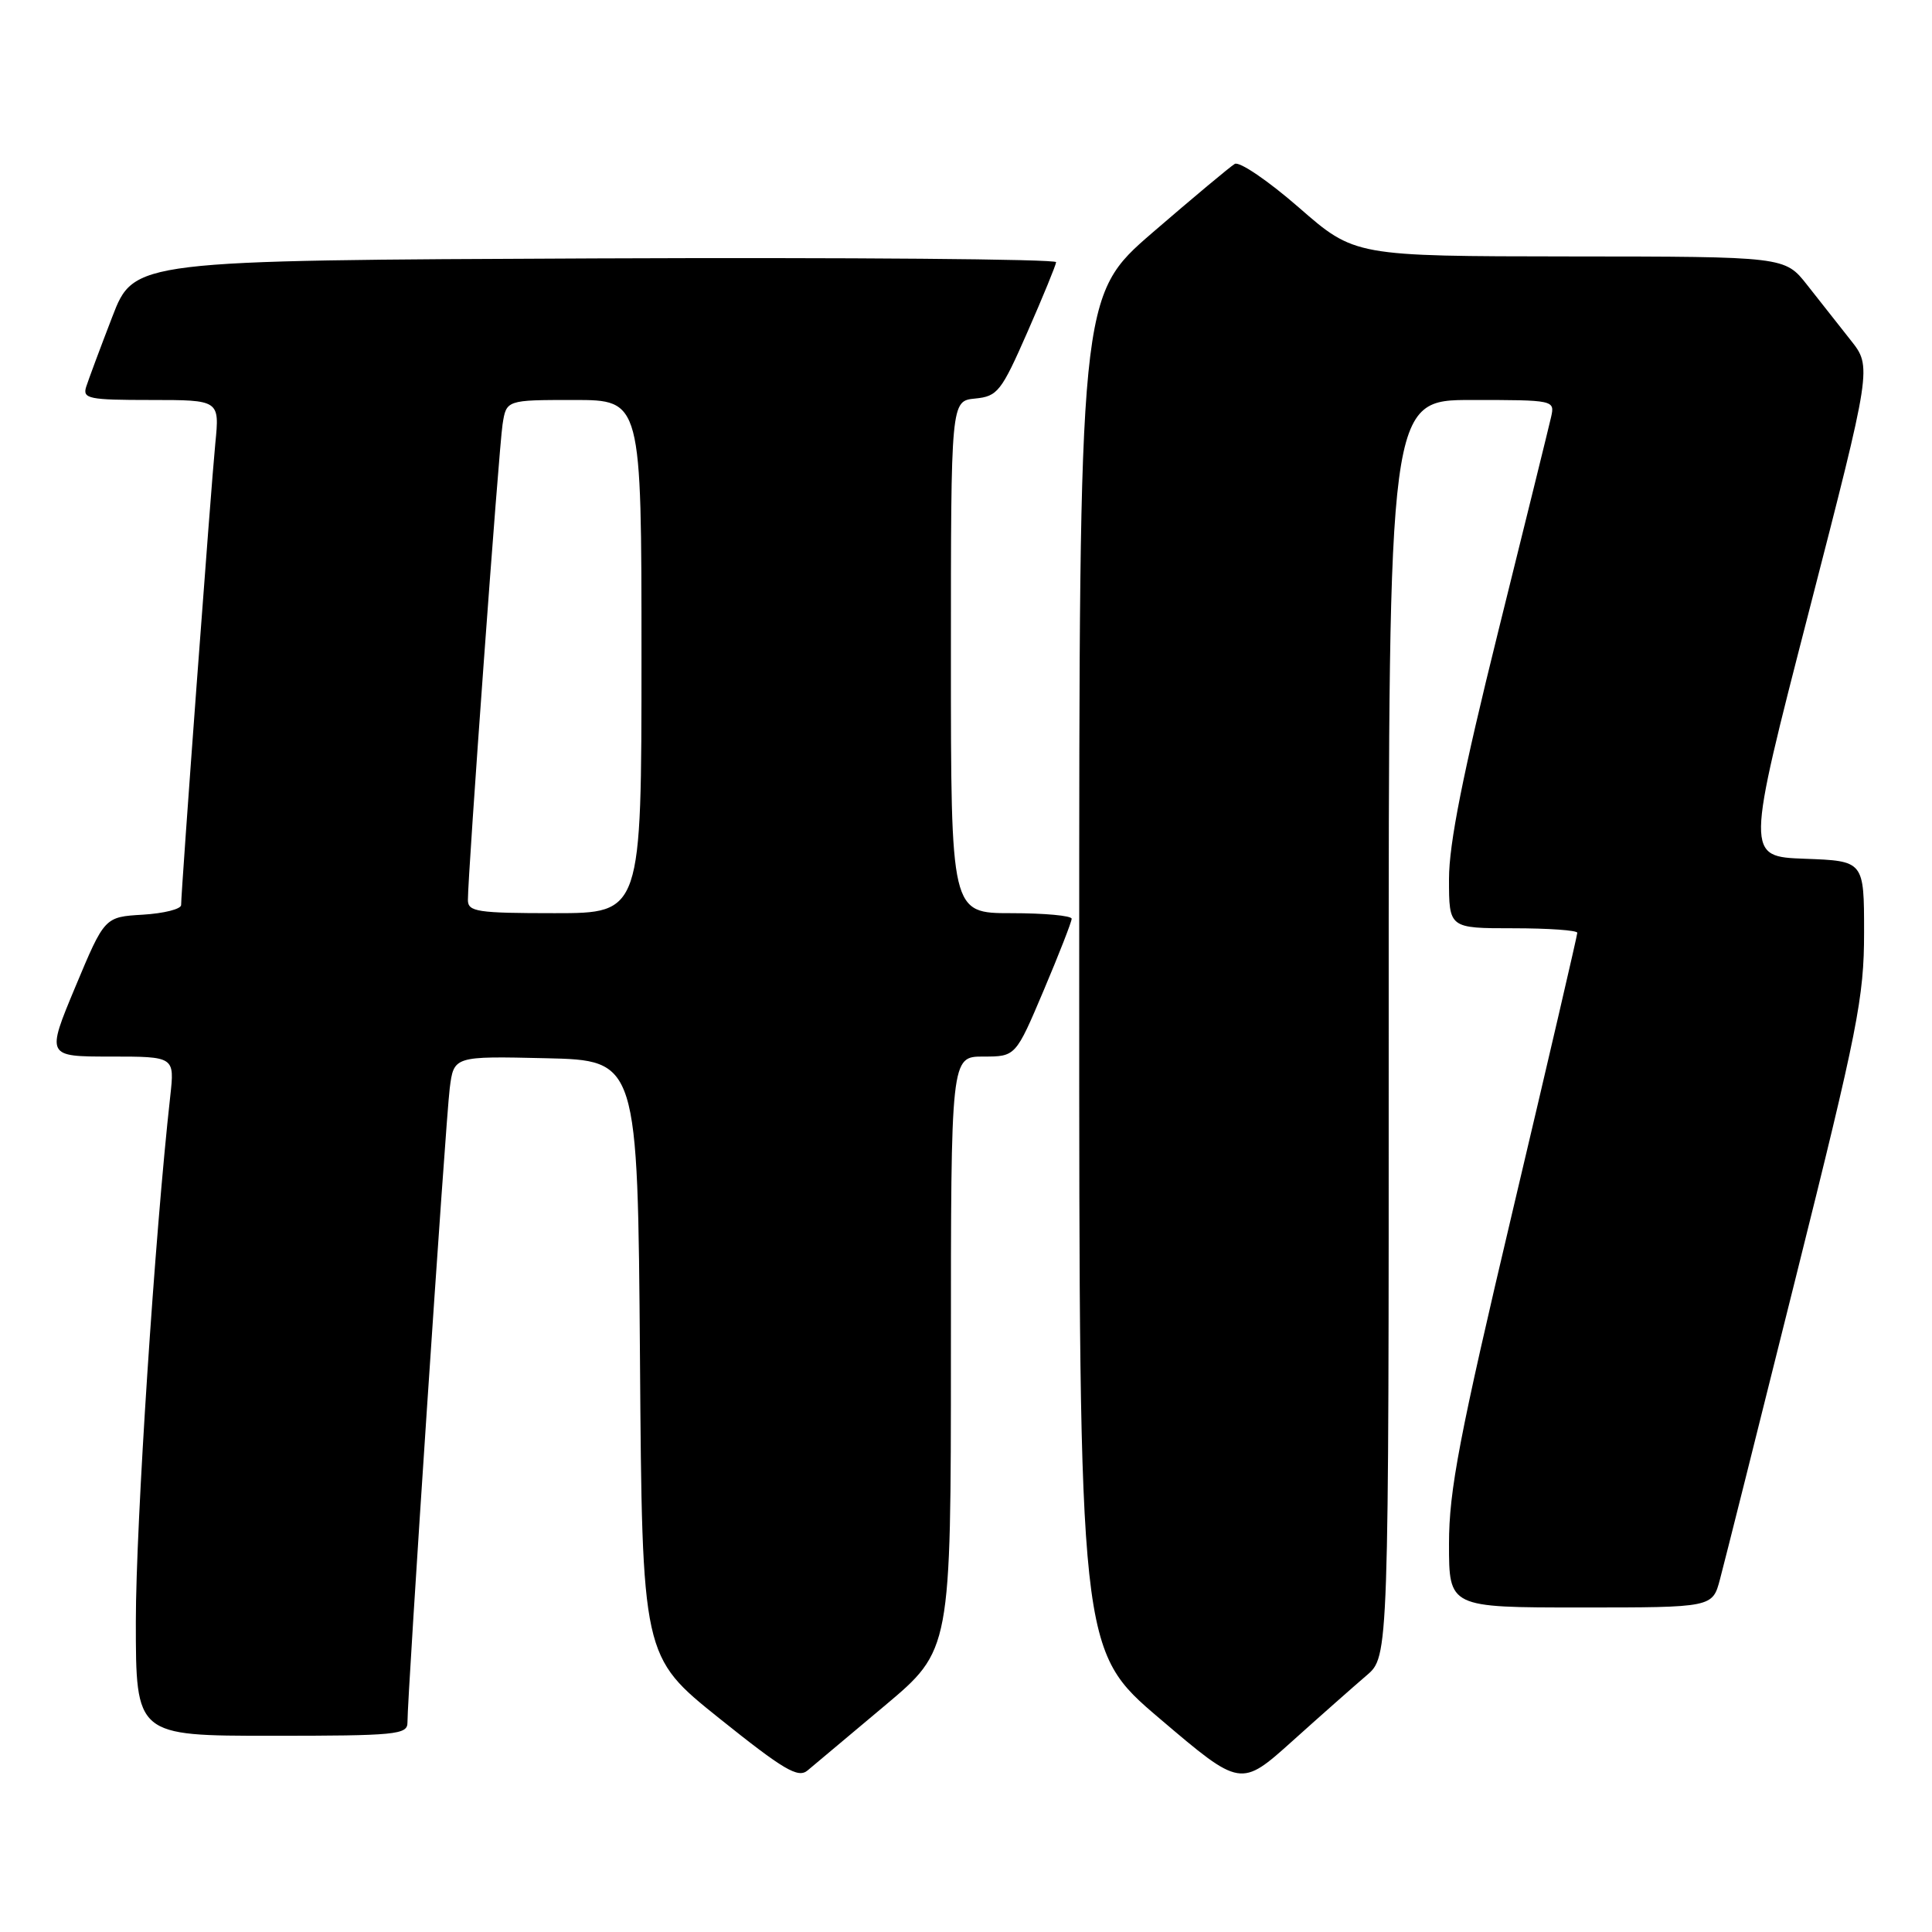 <?xml version="1.0" encoding="UTF-8" standalone="no"?>
<!DOCTYPE svg PUBLIC "-//W3C//DTD SVG 1.1//EN" "http://www.w3.org/Graphics/SVG/1.1/DTD/svg11.dtd" >
<svg xmlns="http://www.w3.org/2000/svg" xmlns:xlink="http://www.w3.org/1999/xlink" version="1.1" viewBox="0 0 256 256">
 <g >
 <path fill="currentColor"
d=" M 181.08 222.00 C 184.02 219.50 184.02 219.50 184.01 136.25 C 184.00 53.00 184.00 53.00 195.02 53.00 C 205.93 53.00 206.03 53.02 205.53 55.25 C 205.25 56.49 202.09 69.30 198.51 83.72 C 193.84 102.54 192.00 111.79 192.00 116.47 C 192.00 123.00 192.00 123.00 200.50 123.00 C 205.18 123.00 209.00 123.27 209.00 123.60 C 209.00 123.93 205.18 140.39 200.50 160.17 C 193.35 190.42 192.00 197.49 192.00 204.58 C 192.00 213.00 192.00 213.00 209.46 213.00 C 226.92 213.00 226.92 213.00 227.91 209.25 C 228.46 207.19 232.98 189.20 237.95 169.27 C 246.17 136.38 247.00 132.17 247.00 123.56 C 247.00 114.08 247.00 114.08 239.16 113.79 C 231.32 113.50 231.32 113.50 239.68 81.07 C 248.04 48.63 248.04 48.63 245.22 45.07 C 243.67 43.11 241.07 39.81 239.45 37.75 C 236.50 34.00 236.50 34.00 208.00 33.98 C 179.50 33.95 179.50 33.95 172.11 27.50 C 168.05 23.96 164.22 21.35 163.61 21.72 C 163.00 22.08 158.11 26.17 152.75 30.79 C 143.00 39.21 143.00 39.21 143.00 128.93 C 143.00 218.66 143.00 218.66 153.70 227.75 C 164.40 236.85 164.40 236.85 171.27 230.68 C 175.05 227.28 179.47 223.38 181.08 222.00 Z  M 117.25 226.00 C 126.00 218.65 126.00 218.65 126.00 179.32 C 126.00 140.00 126.00 140.00 130.29 140.00 C 134.58 140.00 134.58 140.00 138.29 131.24 C 140.33 126.42 142.00 122.14 142.00 121.74 C 142.00 121.33 138.40 121.00 134.00 121.00 C 126.00 121.00 126.00 121.00 126.00 87.06 C 126.00 53.13 126.00 53.13 129.20 52.81 C 132.18 52.52 132.67 51.91 136.14 44.00 C 138.19 39.33 139.90 35.16 139.94 34.74 C 139.97 34.33 112.49 34.10 78.87 34.24 C 17.75 34.50 17.75 34.50 14.87 42.00 C 13.28 46.12 11.73 50.29 11.42 51.25 C 10.92 52.83 11.75 53.00 19.98 53.00 C 29.10 53.00 29.10 53.00 28.53 58.75 C 27.97 64.38 24.00 118.00 24.00 119.92 C 24.00 120.46 21.72 121.03 18.93 121.20 C 13.86 121.50 13.86 121.50 9.99 130.75 C 6.13 140.00 6.13 140.00 14.64 140.00 C 23.14 140.00 23.14 140.00 22.56 145.25 C 20.53 163.43 18.00 202.00 18.00 214.84 C 18.00 230.00 18.00 230.00 36.00 230.00 C 52.48 230.00 54.00 229.85 53.99 228.25 C 53.97 224.71 59.06 148.36 59.59 144.22 C 60.13 139.94 60.13 139.94 72.32 140.22 C 84.50 140.50 84.50 140.50 84.80 180.00 C 85.09 219.50 85.09 219.50 95.30 227.68 C 103.84 234.52 105.74 235.65 107.00 234.60 C 107.83 233.91 112.44 230.04 117.25 226.00 Z  M 62.00 119.25 C 61.99 115.81 66.10 59.43 66.59 56.25 C 67.09 53.00 67.09 53.00 76.05 53.00 C 85.00 53.00 85.00 53.00 85.00 87.00 C 85.00 121.00 85.00 121.00 73.50 121.00 C 63.22 121.00 62.00 120.81 62.00 119.25 Z "/>
</g>
</svg>